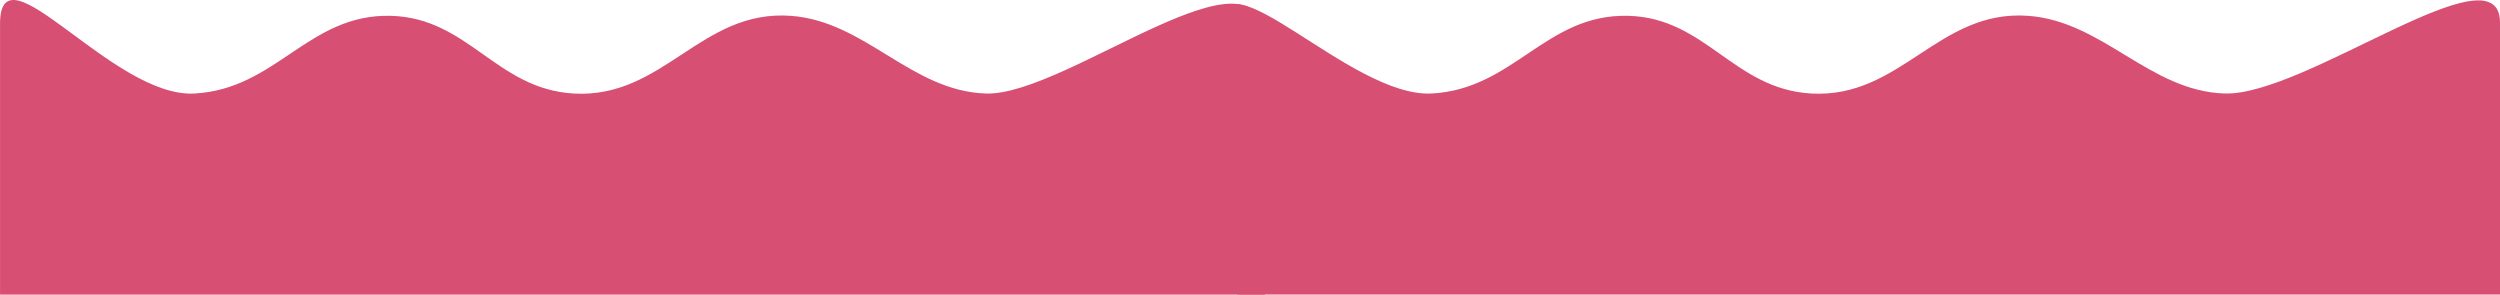 <svg width="2188" height="258" viewBox="0 0 2188 258" fill="none" xmlns="http://www.w3.org/2000/svg">
<path d="M1253.03 81.829C1181.56 85.625 1068.07 -46.562 1068 25C1067.93 96.561 1083.03 257.797 1083.03 257.797H2188V19.797C2188 -48.191 2017.75 84.037 1947.01 81.829C1881.3 79.778 1840.58 18.578 1775.01 13.841C1696.41 8.164 1663.69 86.411 1585.02 81.829C1517.24 77.882 1492.89 15.564 1425.02 13.841C1352.82 12.009 1325.15 77.998 1253.03 81.829Z" fill="#D84F74"/>
<path d="M170.03 81.848C98.561 85.645 0.099 -50.774 0.03 20.8C-0.038 92.375 0.03 257.849 0.03 257.849H1107V37.8C1107 -61.2 933.744 84.057 863 81.848C797.289 79.797 757.602 18.586 692.03 13.848C613.427 8.17 580.706 86.431 502.03 81.848C434.252 77.901 409.901 15.571 342.03 13.848C269.825 12.015 242.158 78.017 170.03 81.848Z" fill="#D84F74"/>
</svg>
